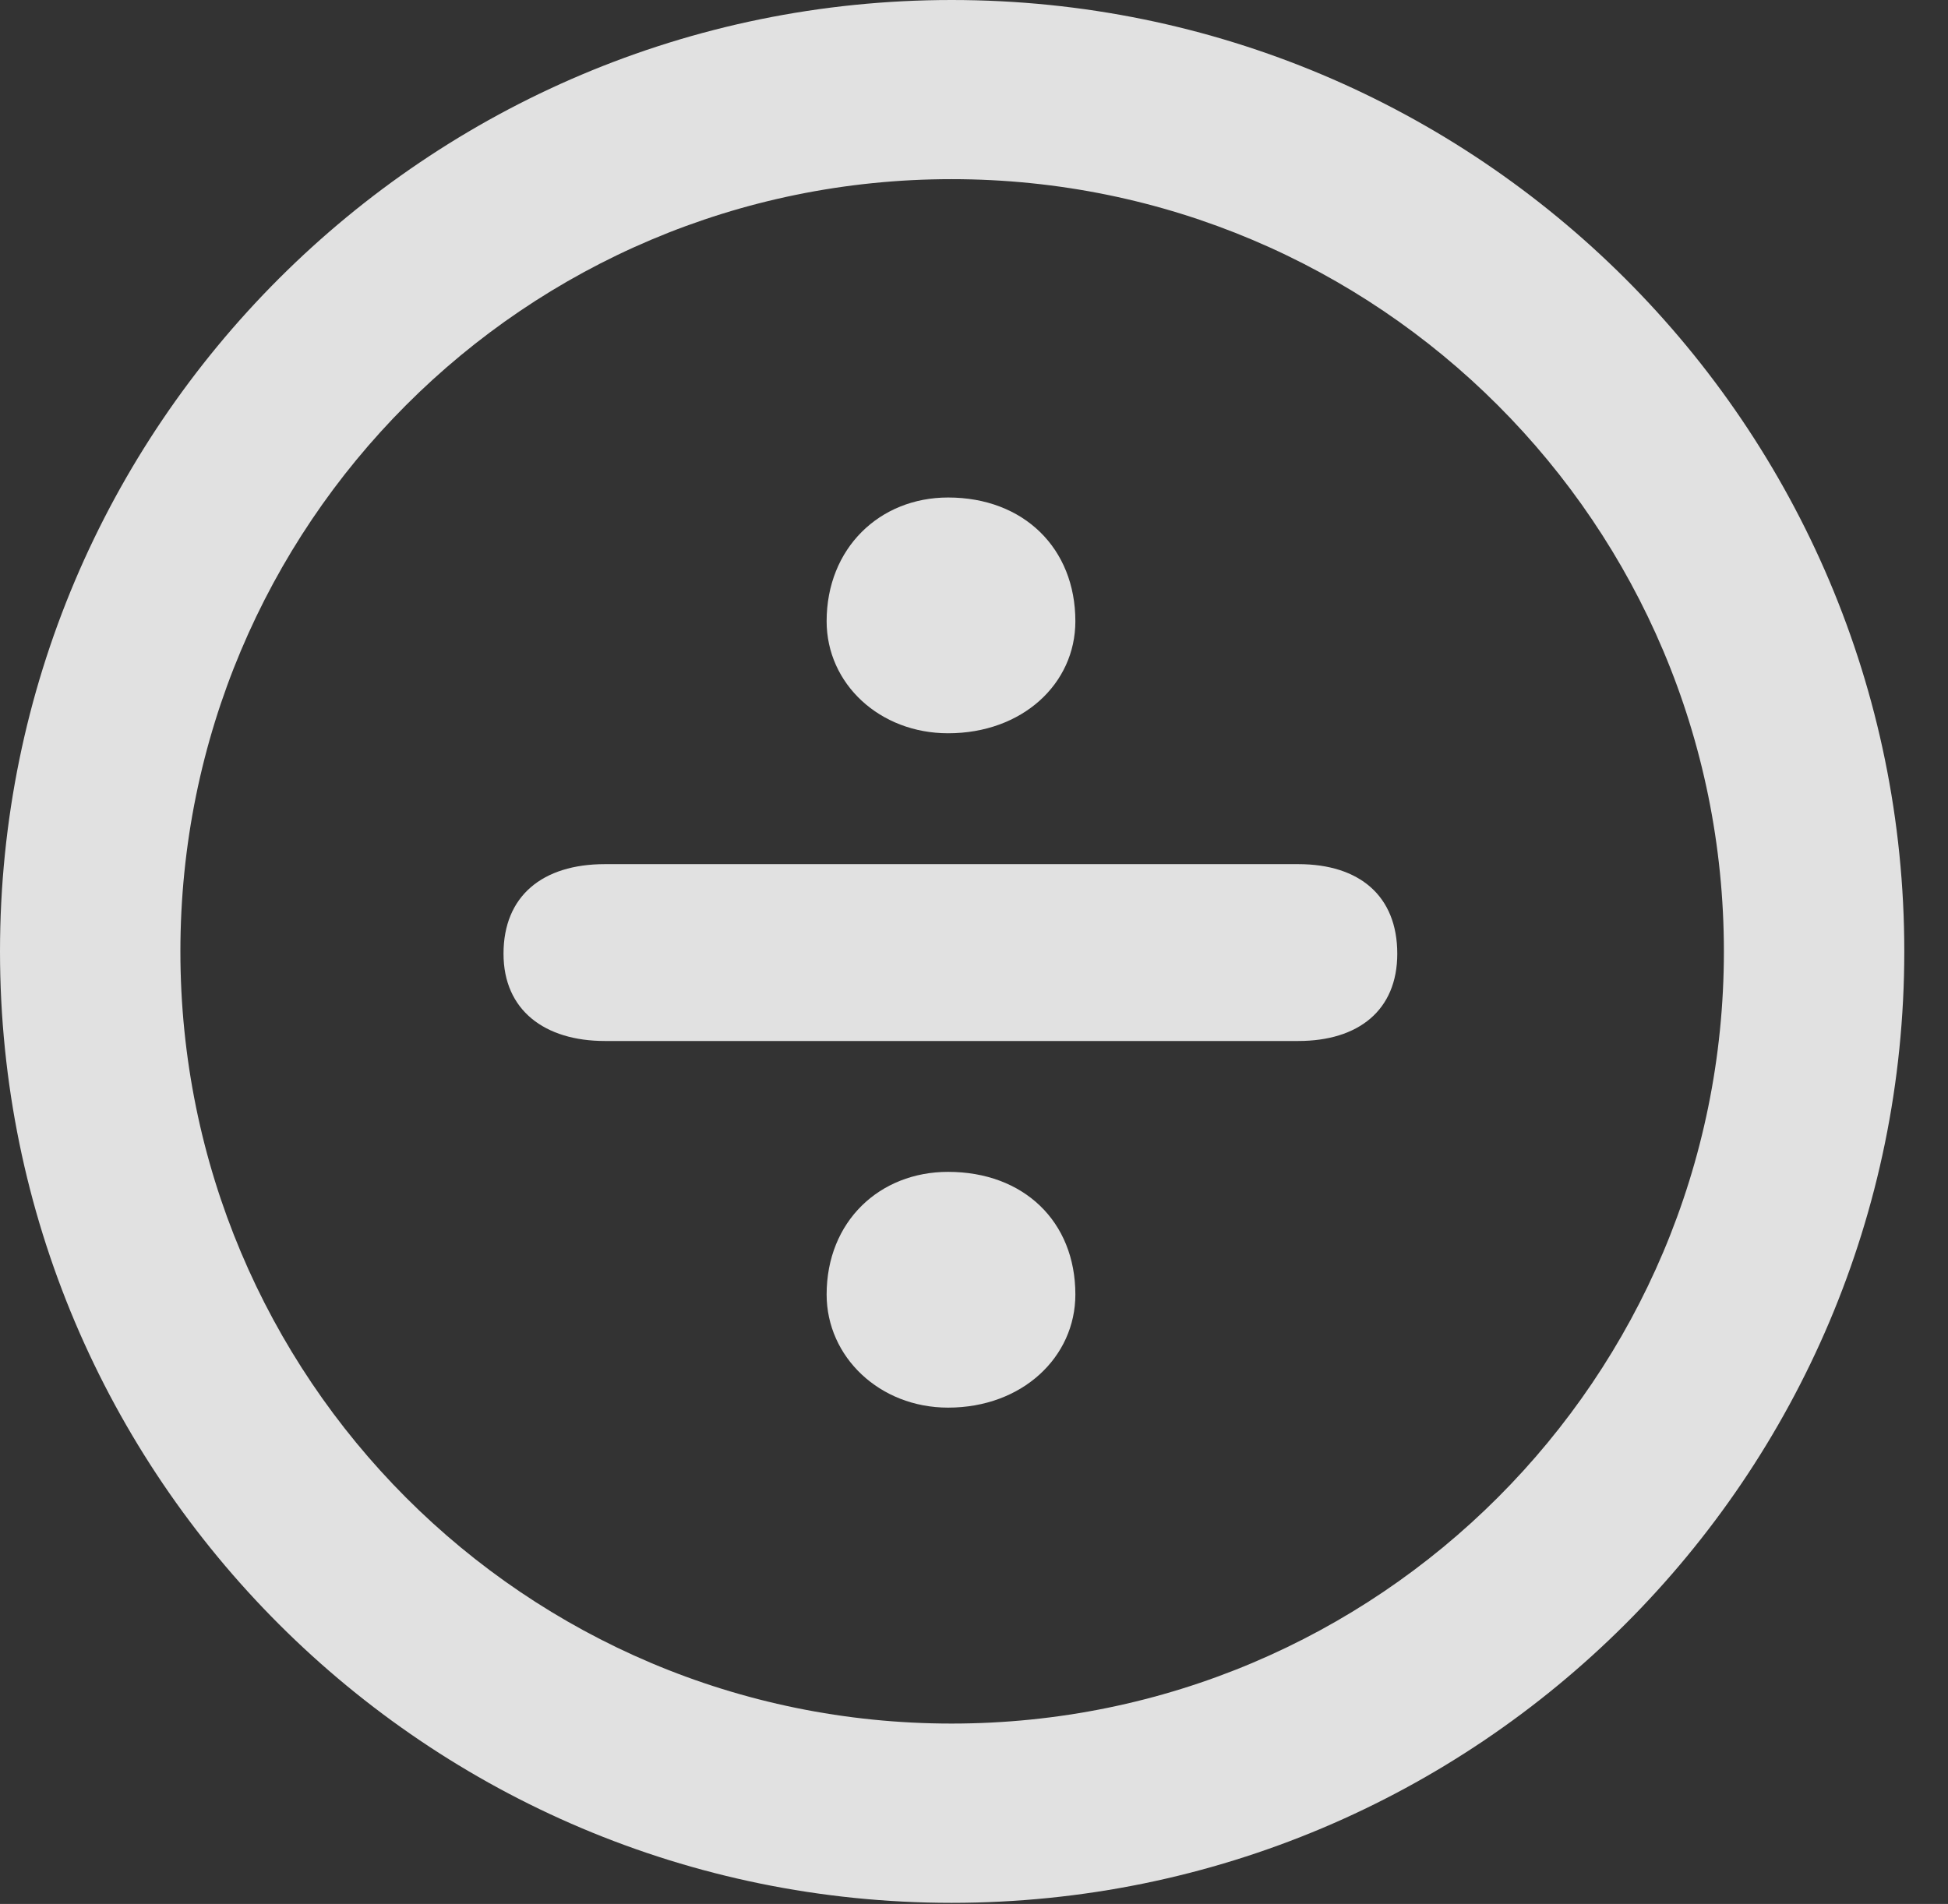 <?xml version="1.0" encoding="UTF-8"?>
<!--Generator: Apple Native CoreSVG 341-->
<!DOCTYPE svg
PUBLIC "-//W3C//DTD SVG 1.1//EN"
       "http://www.w3.org/Graphics/SVG/1.1/DTD/svg11.dtd">
<svg version="1.1" xmlns="http://www.w3.org/2000/svg" xmlns:xlink="http://www.w3.org/1999/xlink" viewBox="0 0 16.133 15.771">
 <rect x="0" y="0" width="16.133" height="15.771" fill="#333333" stroke="none"/>
 <g>
  <rect height="15.771" opacity="0" width="16.133" x="0" y="0"/>
  <path d="M7.881 15.762C12.236 15.762 15.771 12.236 15.771 7.881C15.771 3.525 12.236 0 7.881 0C3.535 0 0 3.525 0 7.881C0 12.236 3.535 15.762 7.881 15.762ZM7.881 14.277C4.346 14.277 1.494 11.416 1.494 7.881C1.494 4.346 4.346 1.484 7.881 1.484C11.416 1.484 14.277 4.346 14.277 7.881C14.277 11.416 11.416 14.277 7.881 14.277Z" fill="white" fill-opacity="0.85"/>
  <path d="M7.852 6.074C8.467 6.074 8.906 5.664 8.906 5.146C8.906 4.541 8.477 4.121 7.852 4.121C7.285 4.121 6.846 4.541 6.846 5.146C6.846 5.664 7.285 6.074 7.852 6.074ZM5.01 8.623L10.752 8.623C11.25 8.623 11.572 8.369 11.572 7.9C11.572 7.422 11.26 7.158 10.752 7.158L5.01 7.158C4.492 7.158 4.17 7.422 4.17 7.9C4.17 8.369 4.512 8.623 5.01 8.623ZM7.852 11.66C8.467 11.66 8.906 11.24 8.906 10.723C8.906 10.117 8.477 9.707 7.852 9.707C7.285 9.707 6.846 10.117 6.846 10.723C6.846 11.24 7.285 11.66 7.852 11.66Z" fill="white" fill-opacity="0.85"/>
 </g>
</svg>
